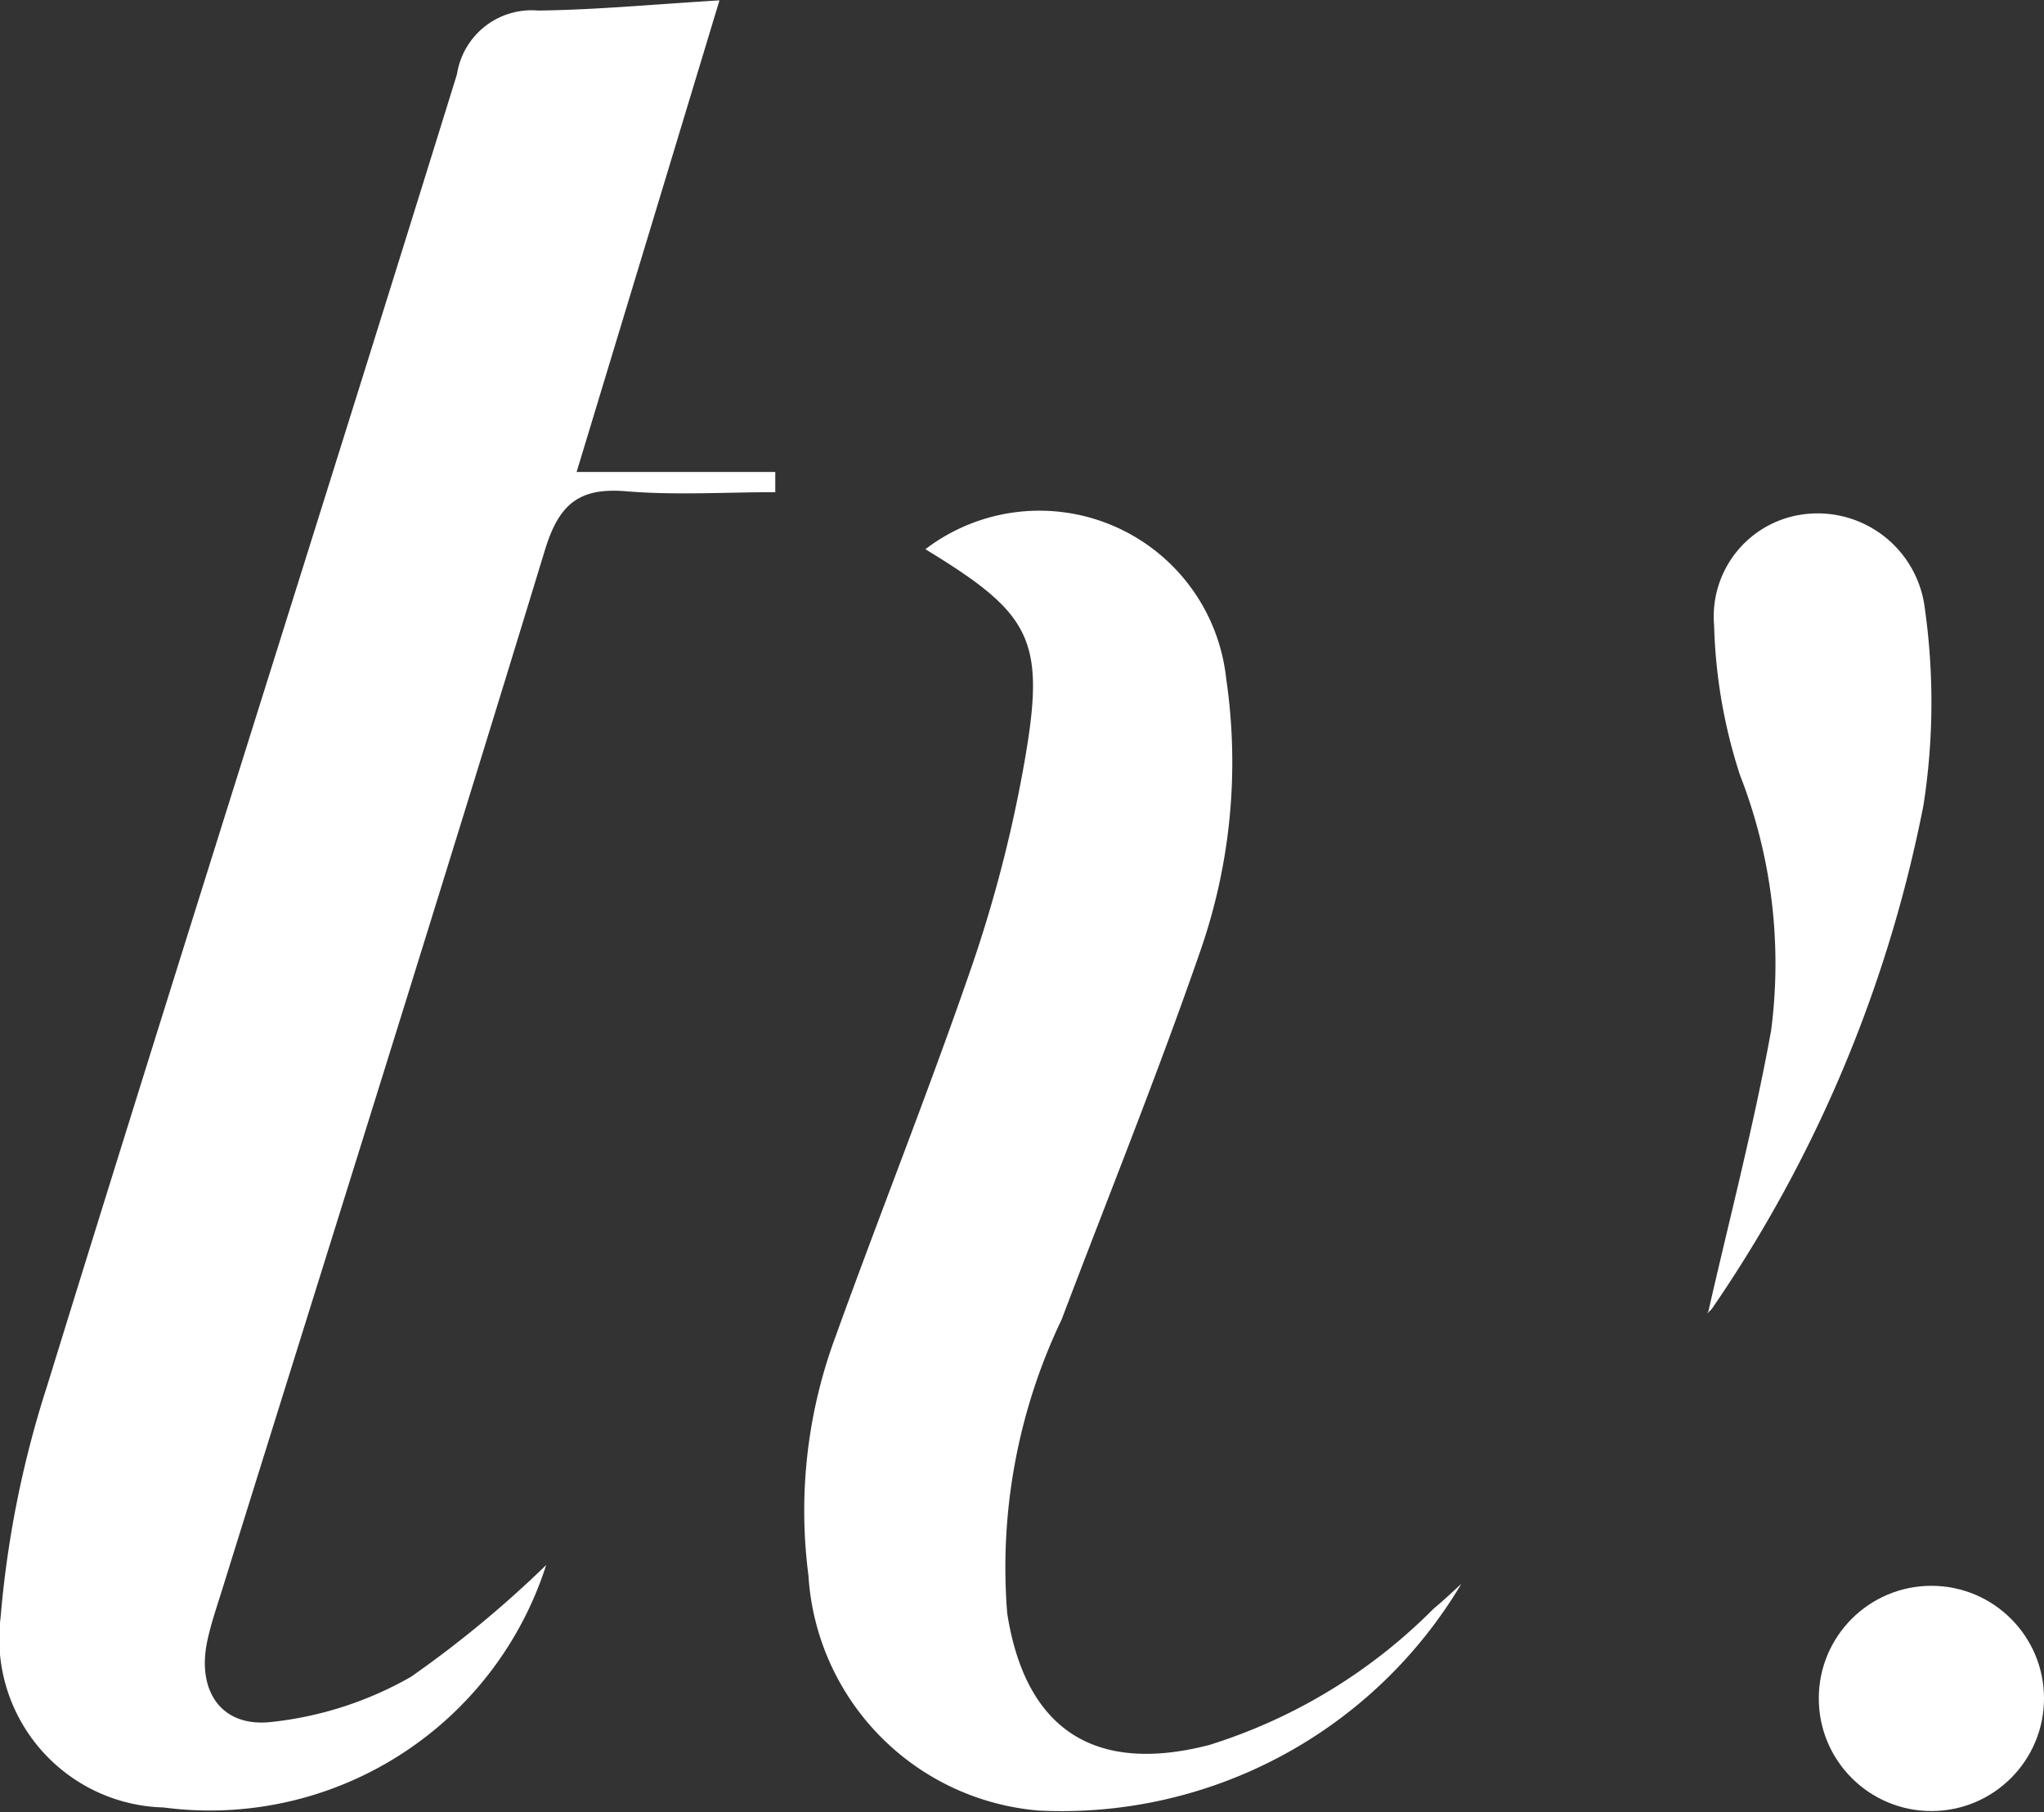 <svg xmlns="http://www.w3.org/2000/svg" width="33.726" height="29.901" viewBox="0 0 33.726 29.901">
  <rect x="0" y="0" width="33.726" height="29.901" fill="#333333" stroke="none"/>
  <g id="Untitled-1" transform="translate(0)">
    <path id="Path_2998" data-name="Path 2998" d="M165.532,187.7a5.827,5.827,0,0,1-6.312,4,2.786,2.786,0,0,1-2.69-3.136,17.03,17.03,0,0,1,.768-3.821c2.229-7.218,4.524-14.42,6.762-21.638a1.246,1.246,0,0,1,1.339-1.051c.939-.011,1.877-.1,2.992-.168-.791,2.617-1.544,5.1-2.357,7.781h3.278V170c-.822,0-1.648.053-2.464-.015-.777-.065-1.107.216-1.337.971-1.749,5.735-3.549,11.451-5.333,17.174-.084.269-.176.537-.235.811-.183.832.226,1.449,1.068,1.347a5.908,5.908,0,0,0,2.289-.743A17.958,17.958,0,0,0,165.532,187.7Z" transform="translate(-156.52 -161.88)" fill="#fff"/>
    <path id="Path_2999" data-name="Path 2999" d="M469.492,371.054a7.672,7.672,0,0,1-6.967,3.739,4.15,4.15,0,0,1-3.805-3.881,8.252,8.252,0,0,1,.444-3.93c.738-2.046,1.545-4.067,2.253-6.123a22.166,22.166,0,0,0,.849-3.262c.383-2.117.163-2.53-1.616-3.614a3.1,3.1,0,0,1,4.963,2.135,9.465,9.465,0,0,1-.419,4.471c-.71,2.054-1.527,4.072-2.295,6.1A9.48,9.48,0,0,0,462,371.54c.3,1.913,1.437,2.663,3.338,2.17a9,9,0,0,0,3.7-2.25C469.2,371.327,469.343,371.189,469.492,371.054Z" transform="translate(-445.381 -344.922)" fill="#fff"/>
    <path id="Path_3000" data-name="Path 3000" d="M797.918,368.033c.334-1.474.747-3.044,1.036-4.637a8.549,8.549,0,0,0-.514-4.219,8.676,8.676,0,0,1-.426-2.465,1.7,1.7,0,0,1,1.422-1.827,1.782,1.782,0,0,1,2.042,1.458,11.051,11.051,0,0,1-.01,3.335,22.168,22.168,0,0,1-3.478,8.288C797.943,368.038,797.858,368.086,797.918,368.033Z" transform="translate(-769.731 -346.392)" fill="#fff"/>
    <circle id="Ellipse_366" data-name="Ellipse 366" cx="1.858" cy="1.858" r="1.858" transform="translate(30.01 26.163)" fill="#fff"/>
  </g>
</svg>

